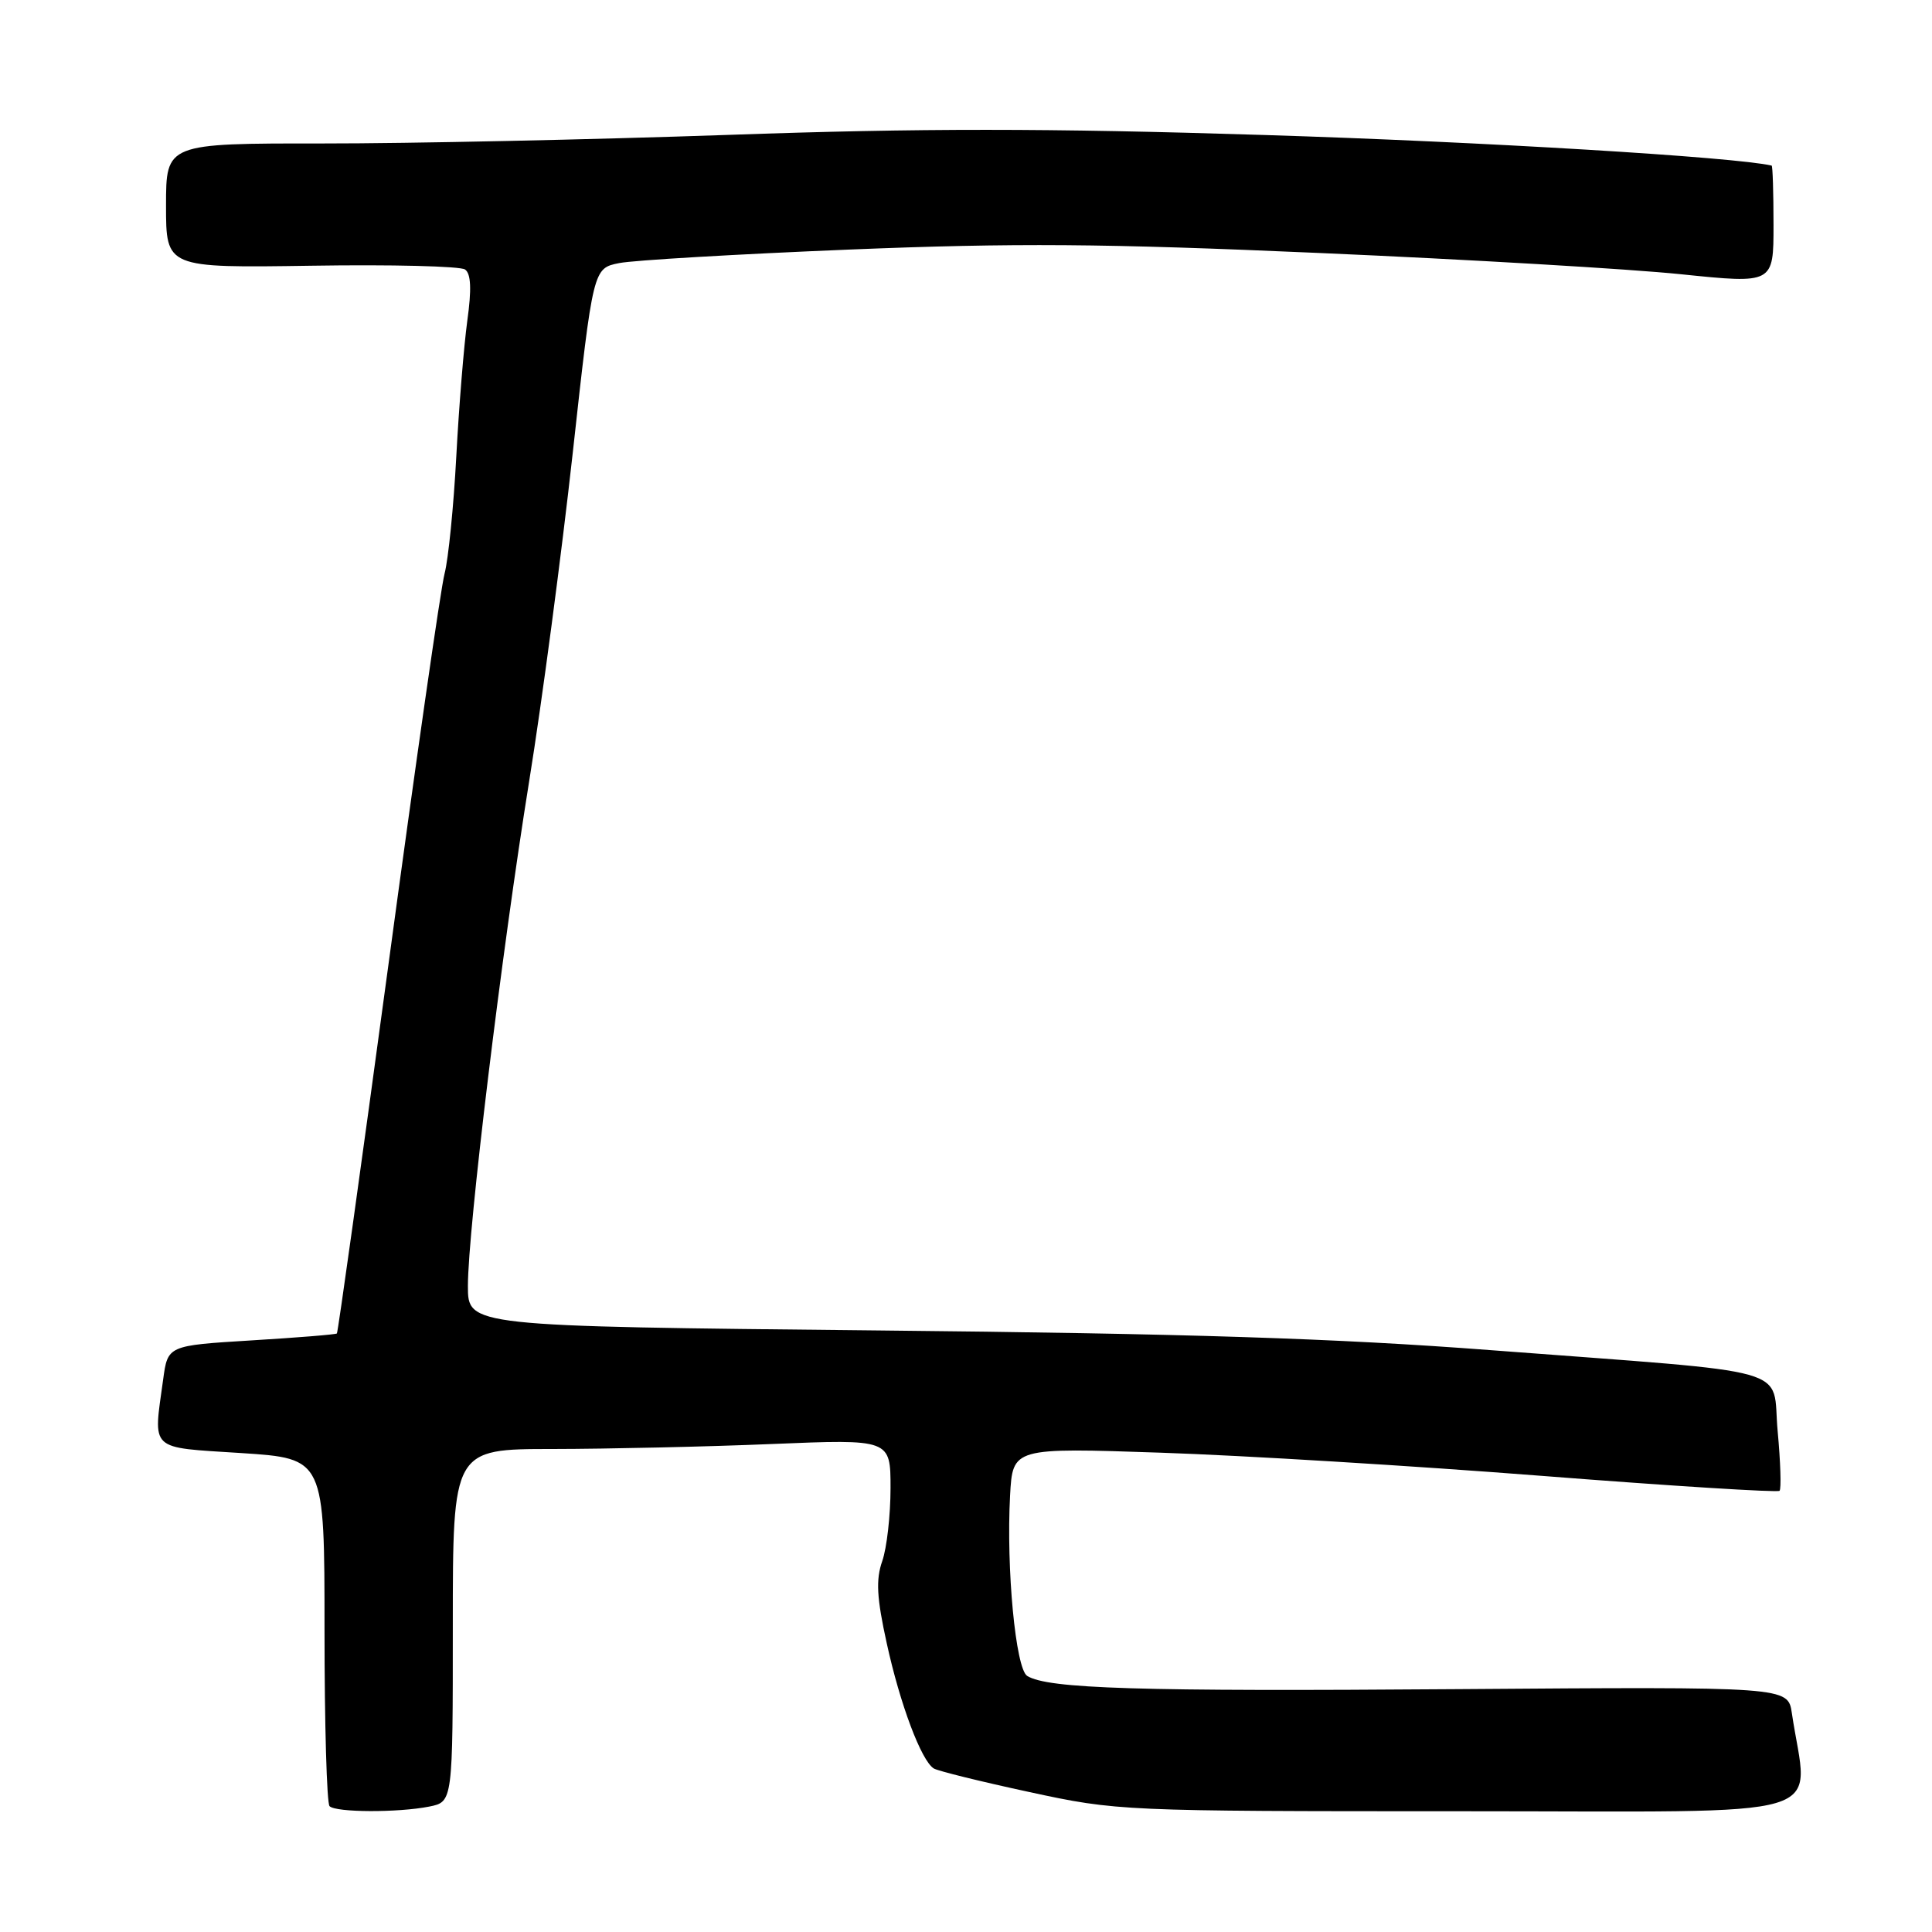 <?xml version="1.0" encoding="UTF-8" standalone="no"?>
<!DOCTYPE svg PUBLIC "-//W3C//DTD SVG 1.1//EN" "http://www.w3.org/Graphics/SVG/1.1/DTD/svg11.dtd" >
<svg xmlns="http://www.w3.org/2000/svg" xmlns:xlink="http://www.w3.org/1999/xlink" version="1.1" viewBox="0 0 256 256">
 <g >
 <path fill="currentColor"
d=" M 56.88 239.38 C 60.00 238.75 60.00 238.75 60.00 215.38 C 60.00 192.00 60.00 192.00 73.25 192.00 C 80.54 191.99 93.59 191.70 102.25 191.34 C 118.00 190.69 118.00 190.69 118.00 197.19 C 118.00 200.77 117.51 205.12 116.90 206.86 C 116.04 209.32 116.17 211.71 117.50 217.75 C 119.26 225.81 122.08 233.31 123.73 234.33 C 124.26 234.66 129.97 236.07 136.42 237.46 C 148.02 239.97 148.70 240.00 193.69 240.00 C 244.29 240.00 239.56 241.41 237.43 227.00 C 236.91 223.50 236.91 223.50 193.20 223.82 C 150.80 224.14 138.87 223.77 136.11 222.07 C 134.58 221.12 133.32 207.86 133.84 198.16 C 134.19 191.82 134.19 191.82 153.84 192.49 C 164.65 192.85 187.42 194.24 204.43 195.57 C 221.43 196.90 235.55 197.78 235.80 197.54 C 236.04 197.29 235.93 193.74 235.55 189.65 C 234.73 180.89 238.83 182.05 197.50 178.90 C 177.11 177.34 157.23 176.70 116.25 176.29 C 62.00 175.74 62.00 175.74 62.00 170.41 C 62.00 162.98 66.46 126.22 70.12 103.50 C 71.81 93.05 74.40 73.49 75.89 60.03 C 78.59 35.55 78.59 35.55 82.05 34.86 C 83.95 34.48 97.65 33.68 112.50 33.07 C 134.47 32.18 146.11 32.26 175.00 33.53 C 194.53 34.38 216.01 35.64 222.75 36.34 C 235.00 37.60 235.00 37.60 235.00 29.80 C 235.00 25.51 234.89 21.97 234.75 21.94 C 229.87 20.81 196.53 18.79 167.60 17.89 C 138.63 16.98 121.90 16.98 96.60 17.87 C 78.40 18.50 54.16 19.02 42.75 19.01 C 22.00 19.00 22.00 19.00 22.00 27.25 C 22.00 35.50 22.00 35.50 41.25 35.21 C 51.84 35.04 61.01 35.27 61.62 35.71 C 62.41 36.26 62.50 38.33 61.92 42.50 C 61.47 45.80 60.81 53.90 60.46 60.50 C 60.11 67.10 59.41 74.08 58.91 76.00 C 58.40 77.92 55.05 101.31 51.45 127.97 C 47.84 154.63 44.78 176.55 44.64 176.69 C 44.51 176.83 39.41 177.24 33.31 177.61 C 22.23 178.29 22.23 178.29 21.62 182.78 C 20.30 192.38 19.62 191.74 32.00 192.54 C 43.00 193.26 43.00 193.26 43.00 215.96 C 43.00 228.45 43.30 238.97 43.67 239.33 C 44.51 240.17 52.75 240.20 56.88 239.38 Z "/>
</g>
</svg>